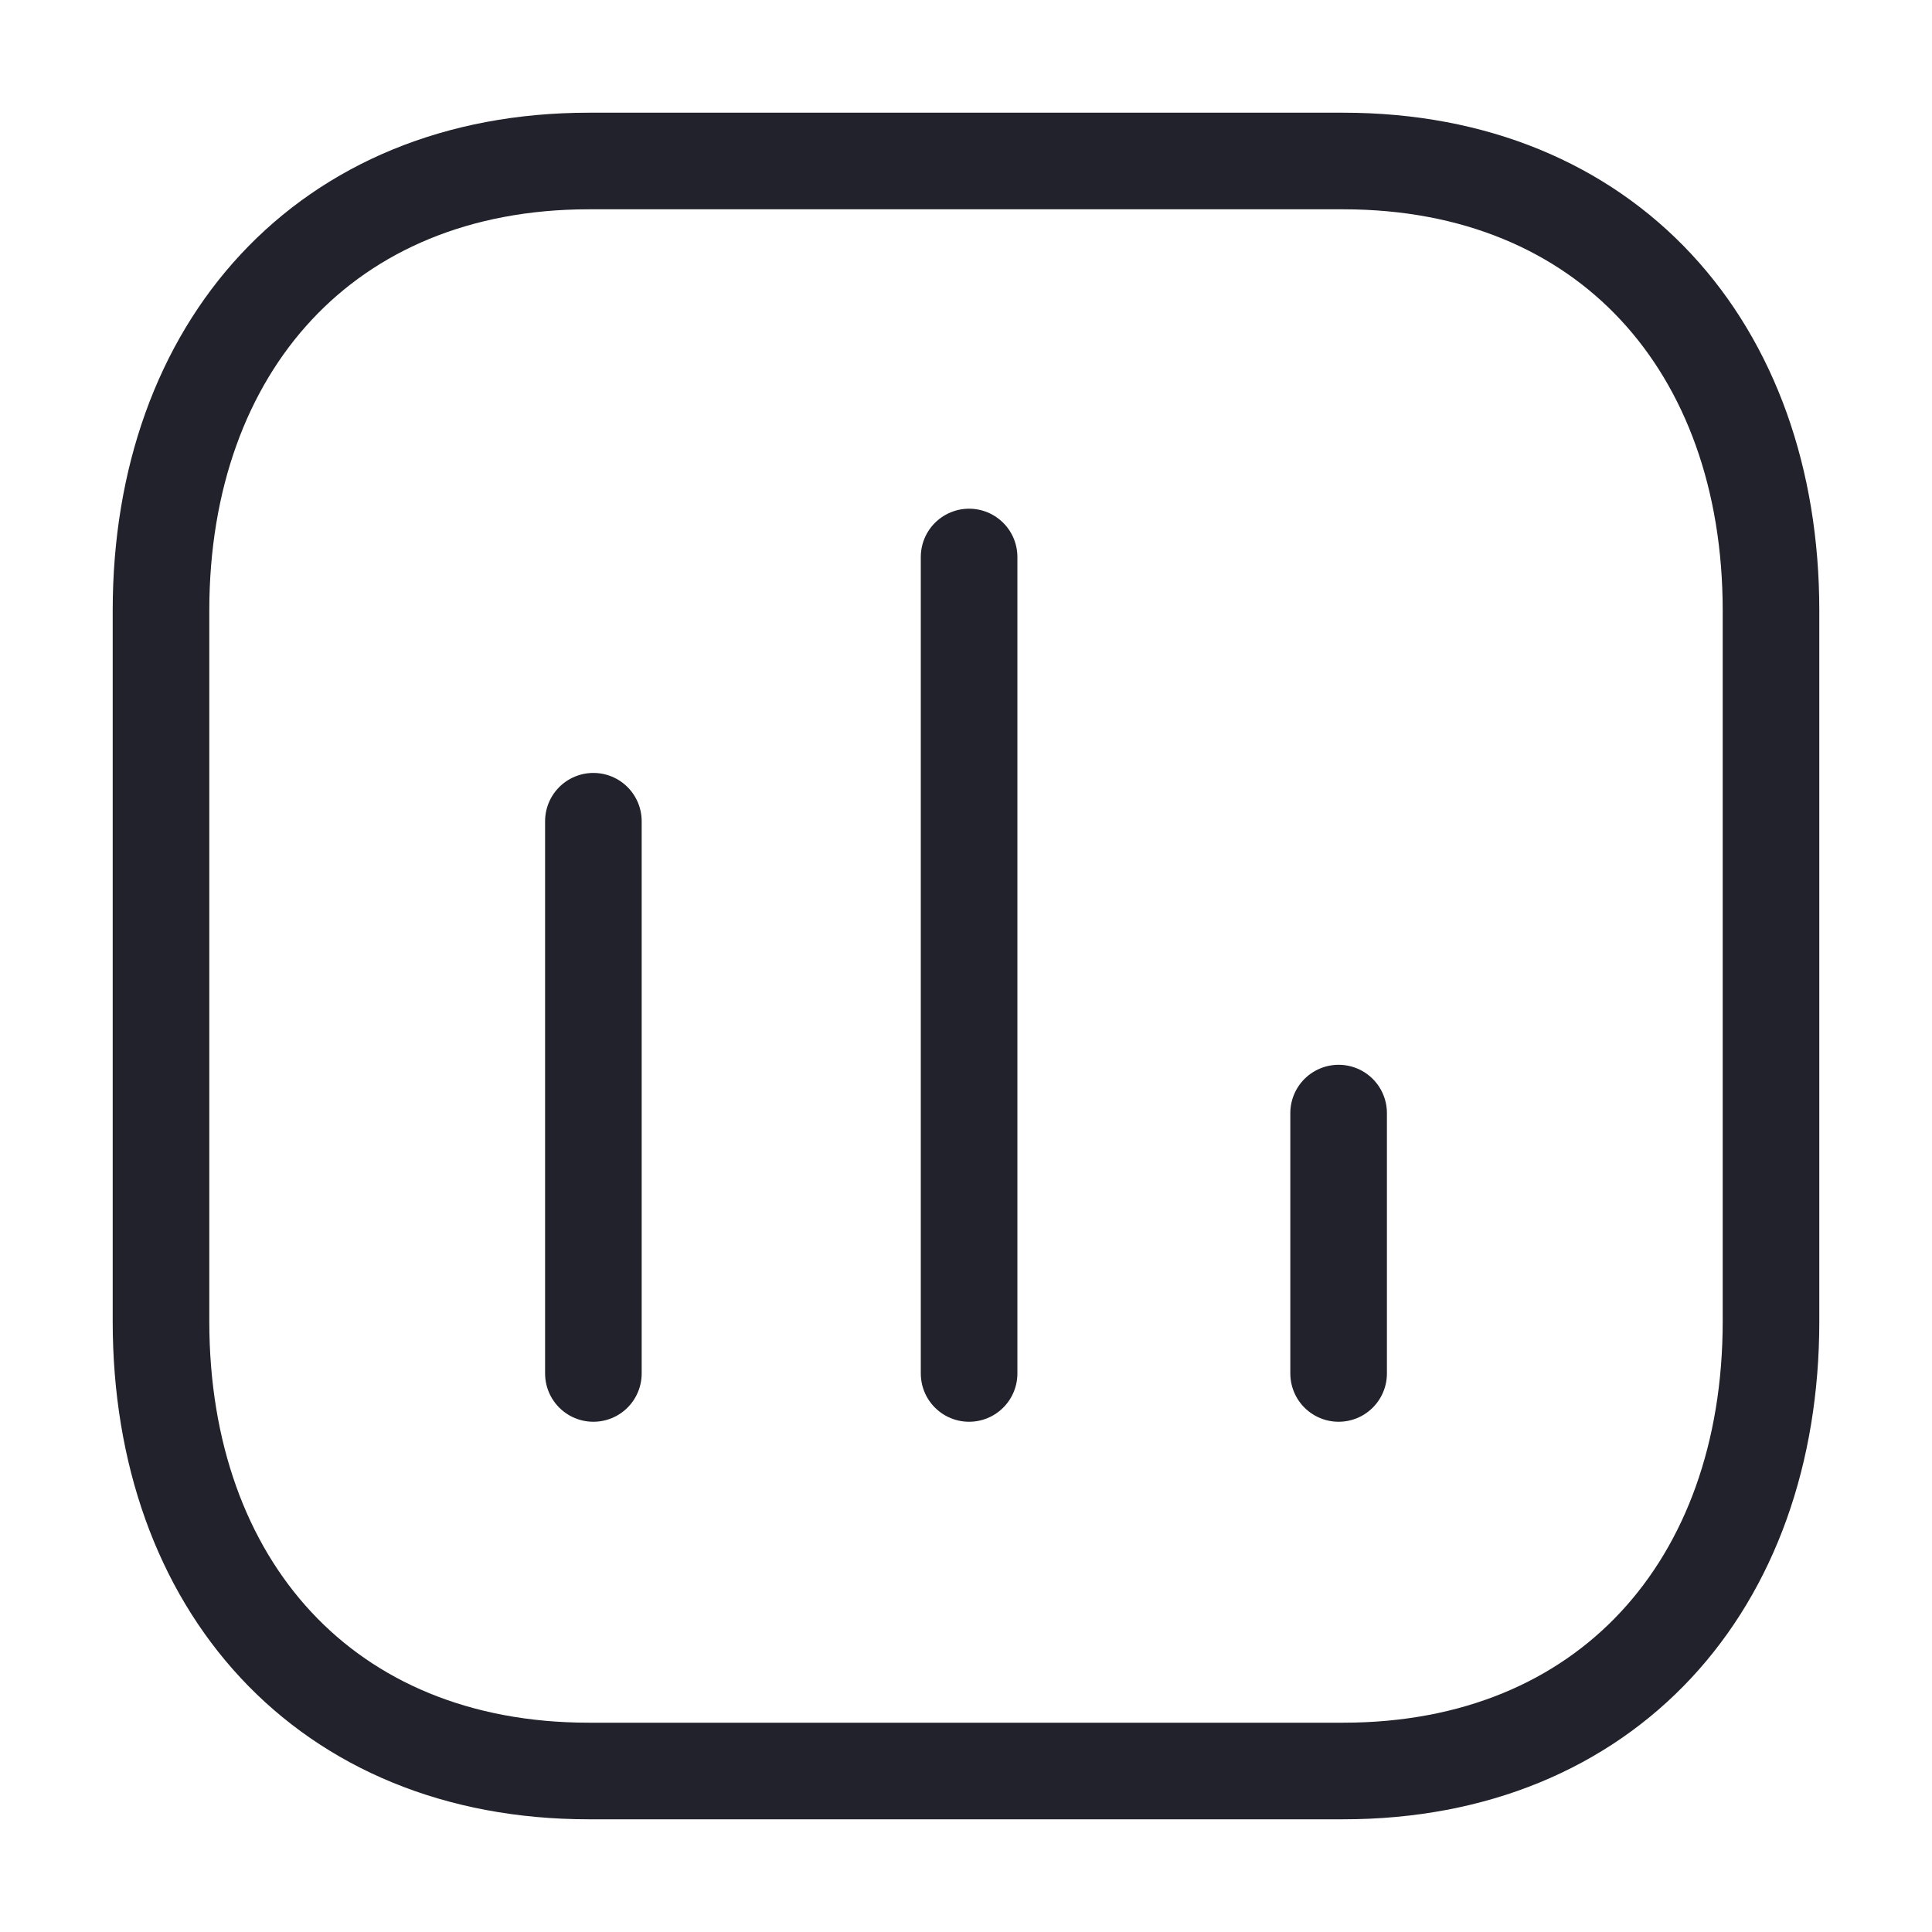 <svg width="30" height="30" viewBox="0 0 30 30" fill="none" xmlns="http://www.w3.org/2000/svg">
<path d="M9.214 12.752V21.327" stroke="#22222C" stroke-width="1.5" stroke-linecap="round" stroke-linejoin="round"/>
<path d="M15.048 8.649V21.327" stroke="#22222C" stroke-width="1.5" stroke-linecap="round" stroke-linejoin="round"/>
<path d="M20.786 17.284V21.327" stroke="#22222C" stroke-width="1.5" stroke-linecap="round" stroke-linejoin="round"/>
<path fill-rule="evenodd" clip-rule="evenodd" d="M20.857 2.5H9.143C5.06 2.5 2.5 5.39 2.5 9.481V20.519C2.5 24.61 5.048 27.5 9.143 27.5H20.857C24.952 27.5 27.5 24.61 27.5 20.519V9.481C27.5 5.39 24.952 2.5 20.857 2.5Z" stroke="#22222C" stroke-width="1.5" stroke-linecap="round" stroke-linejoin="round"/>
</svg>
